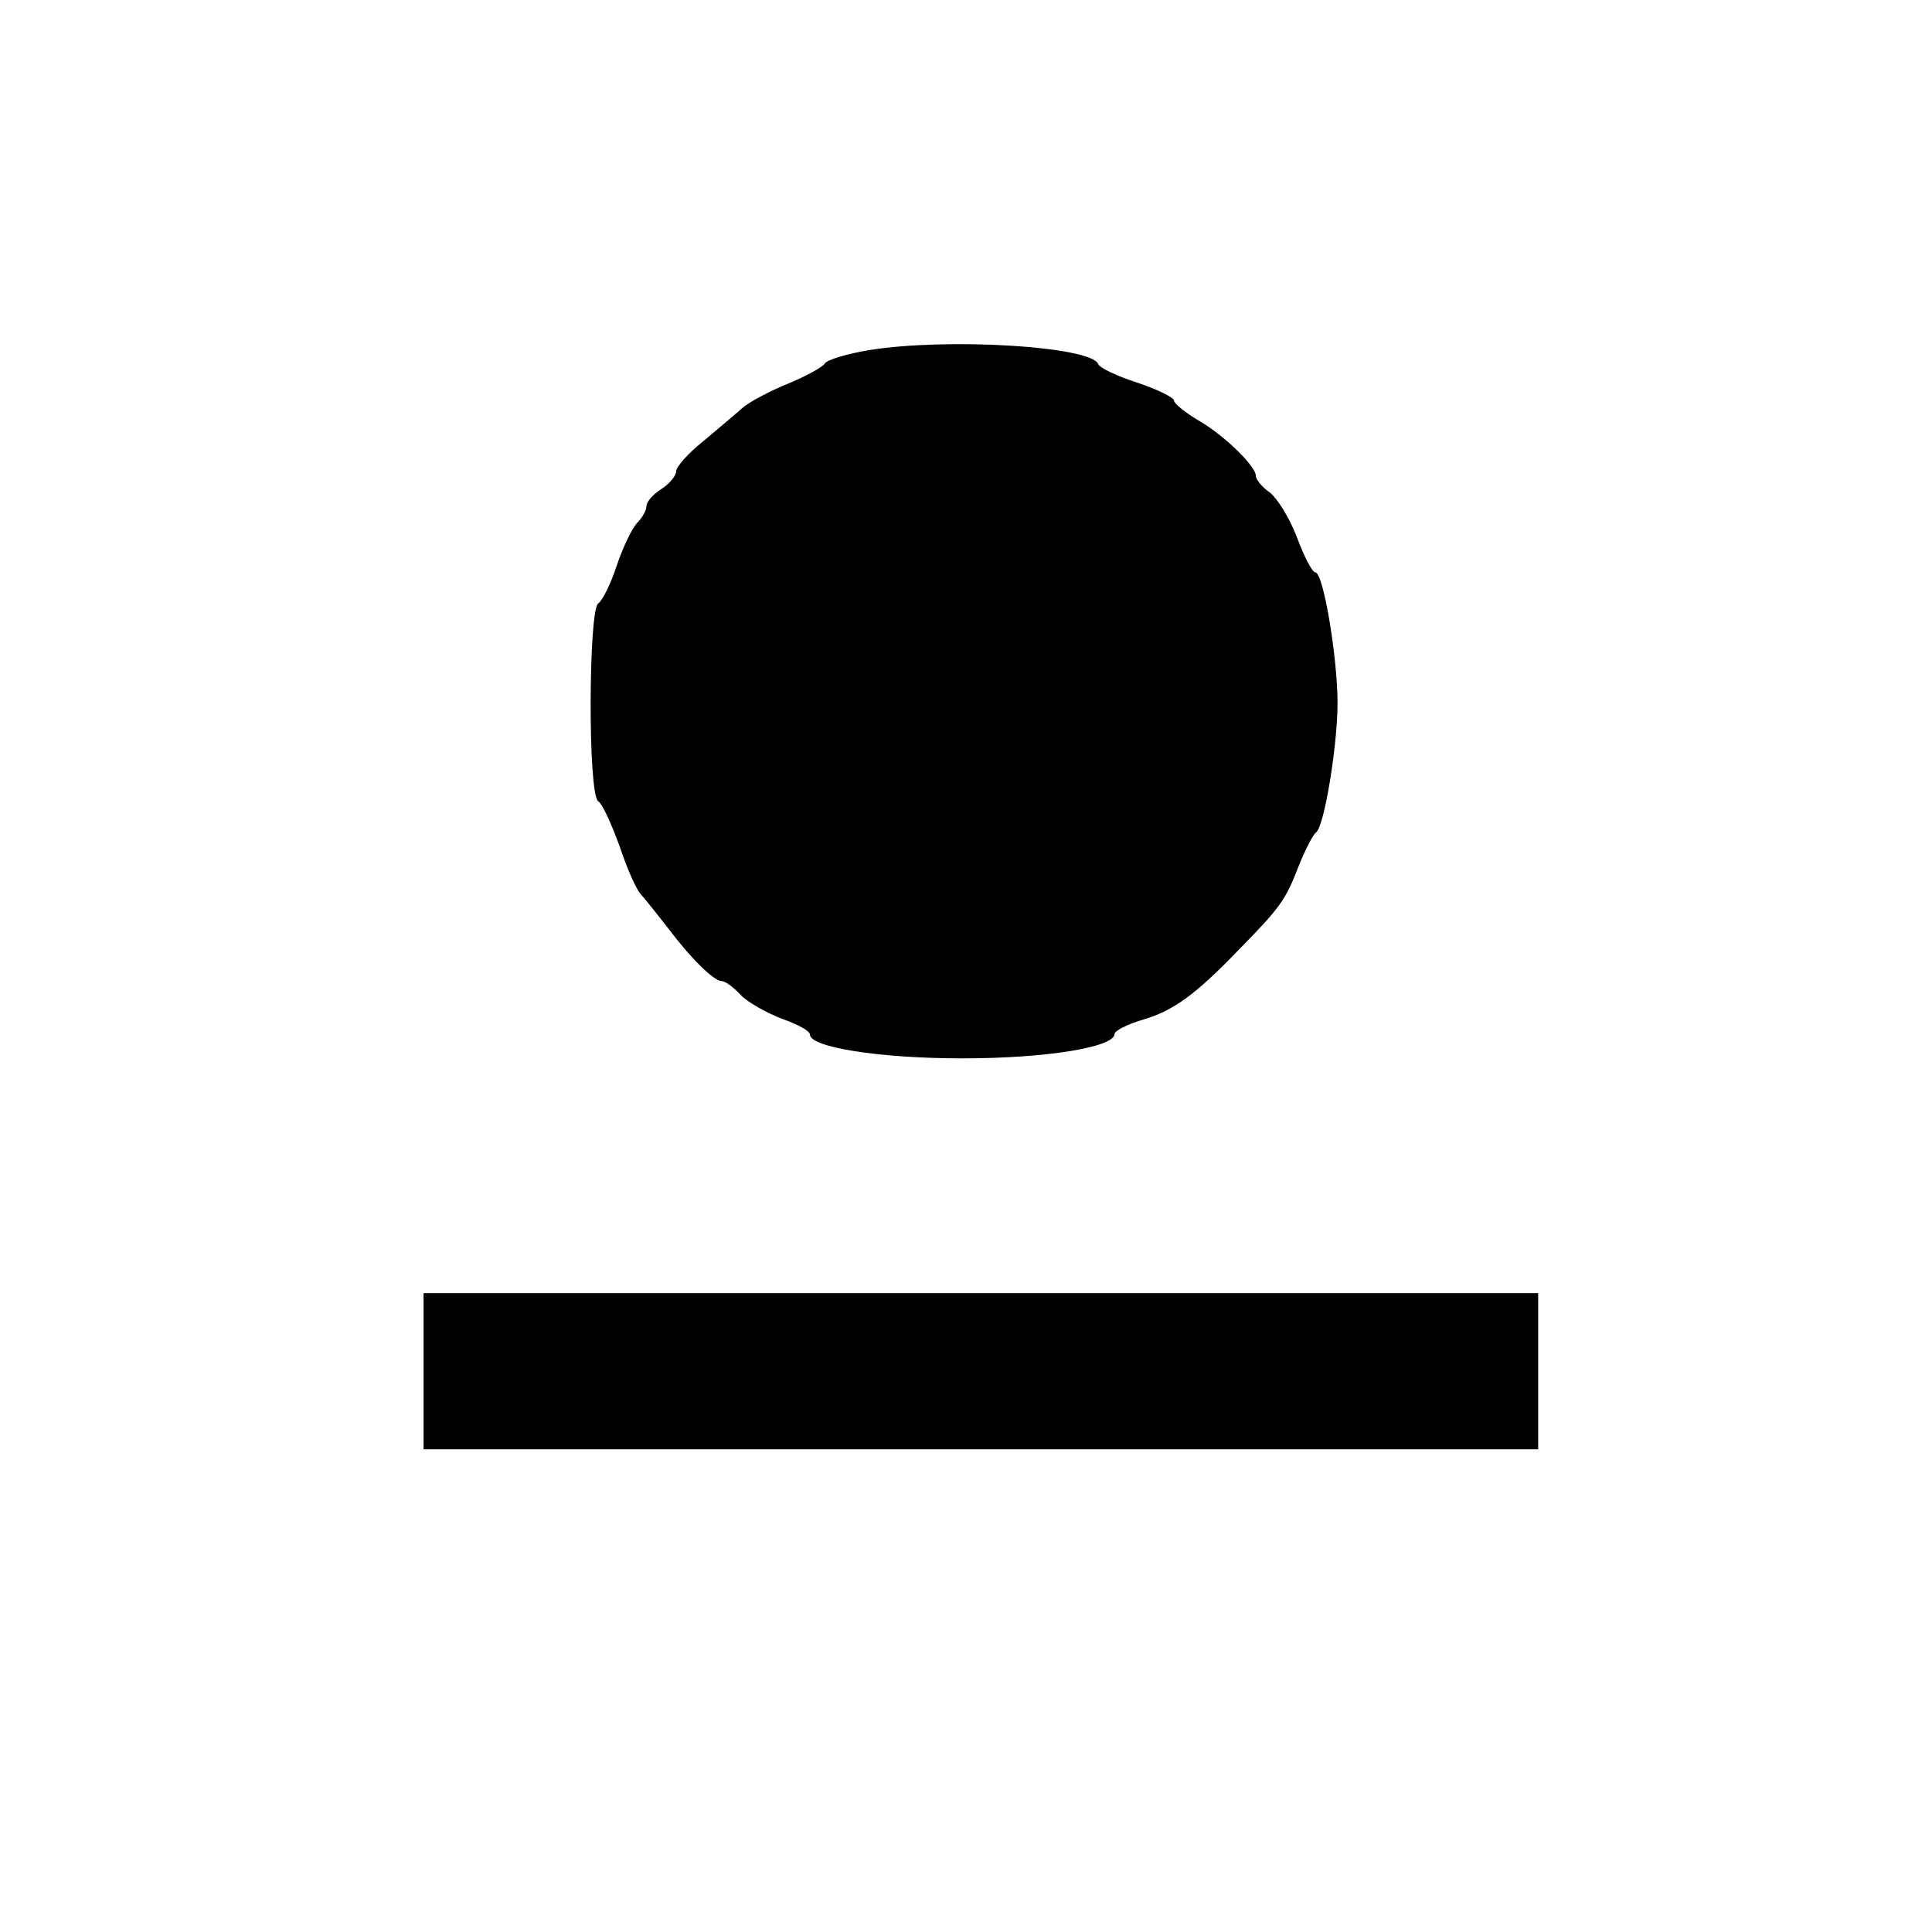 <?xml version="1.0" standalone="no"?>
<!DOCTYPE svg PUBLIC "-//W3C//DTD SVG 20010904//EN"
 "http://www.w3.org/TR/2001/REC-SVG-20010904/DTD/svg10.dtd">
<svg version="1.0" xmlns="http://www.w3.org/2000/svg"
 width="260pt" height="257pt" viewBox="0 0 260 257"
 preserveAspectRatio="xMidYMid meet">

<g transform="translate(0,257) scale(0.1,-0.1)"
fill="#000000" stroke="none">
<path d="M1170 2099 c-30 -5 -57 -13 -60 -18 -3 -5 -25 -17 -49 -27 -25 -10
-53 -25 -62 -33 -10 -9 -34 -29 -53 -45 -20 -16 -36 -34 -36 -40 0 -6 -9 -17
-20 -24 -11 -7 -20 -17 -20 -23 0 -6 -6 -16 -13 -23 -7 -8 -19 -33 -27 -57 -8
-24 -19 -47 -25 -51 -13 -9 -14 -256 0 -266 6 -4 18 -31 29 -61 10 -30 23 -60
30 -66 6 -7 22 -27 36 -45 30 -40 61 -70 71 -70 5 0 16 -8 26 -19 10 -10 35
-24 56 -32 20 -7 37 -16 37 -21 0 -17 93 -32 205 -32 113 0 205 15 205 33 0 4
17 13 38 19 41 12 71 34 127 92 58 59 65 69 82 113 9 23 20 44 24 47 11 7 29
117 29 174 0 61 -19 176 -30 176 -4 0 -15 21 -25 48 -10 26 -27 53 -37 60 -10
7 -18 17 -18 22 0 13 -44 56 -80 76 -16 10 -30 21 -30 25 0 4 -22 15 -49 24
-28 9 -51 20 -53 25 -9 24 -202 36 -308 19z"/>
<path d="M570 725 l0 -105 750 0 750 0 0 105 0 105 -750 0 -750 0 0 -105z"/>
</g>
</svg>
